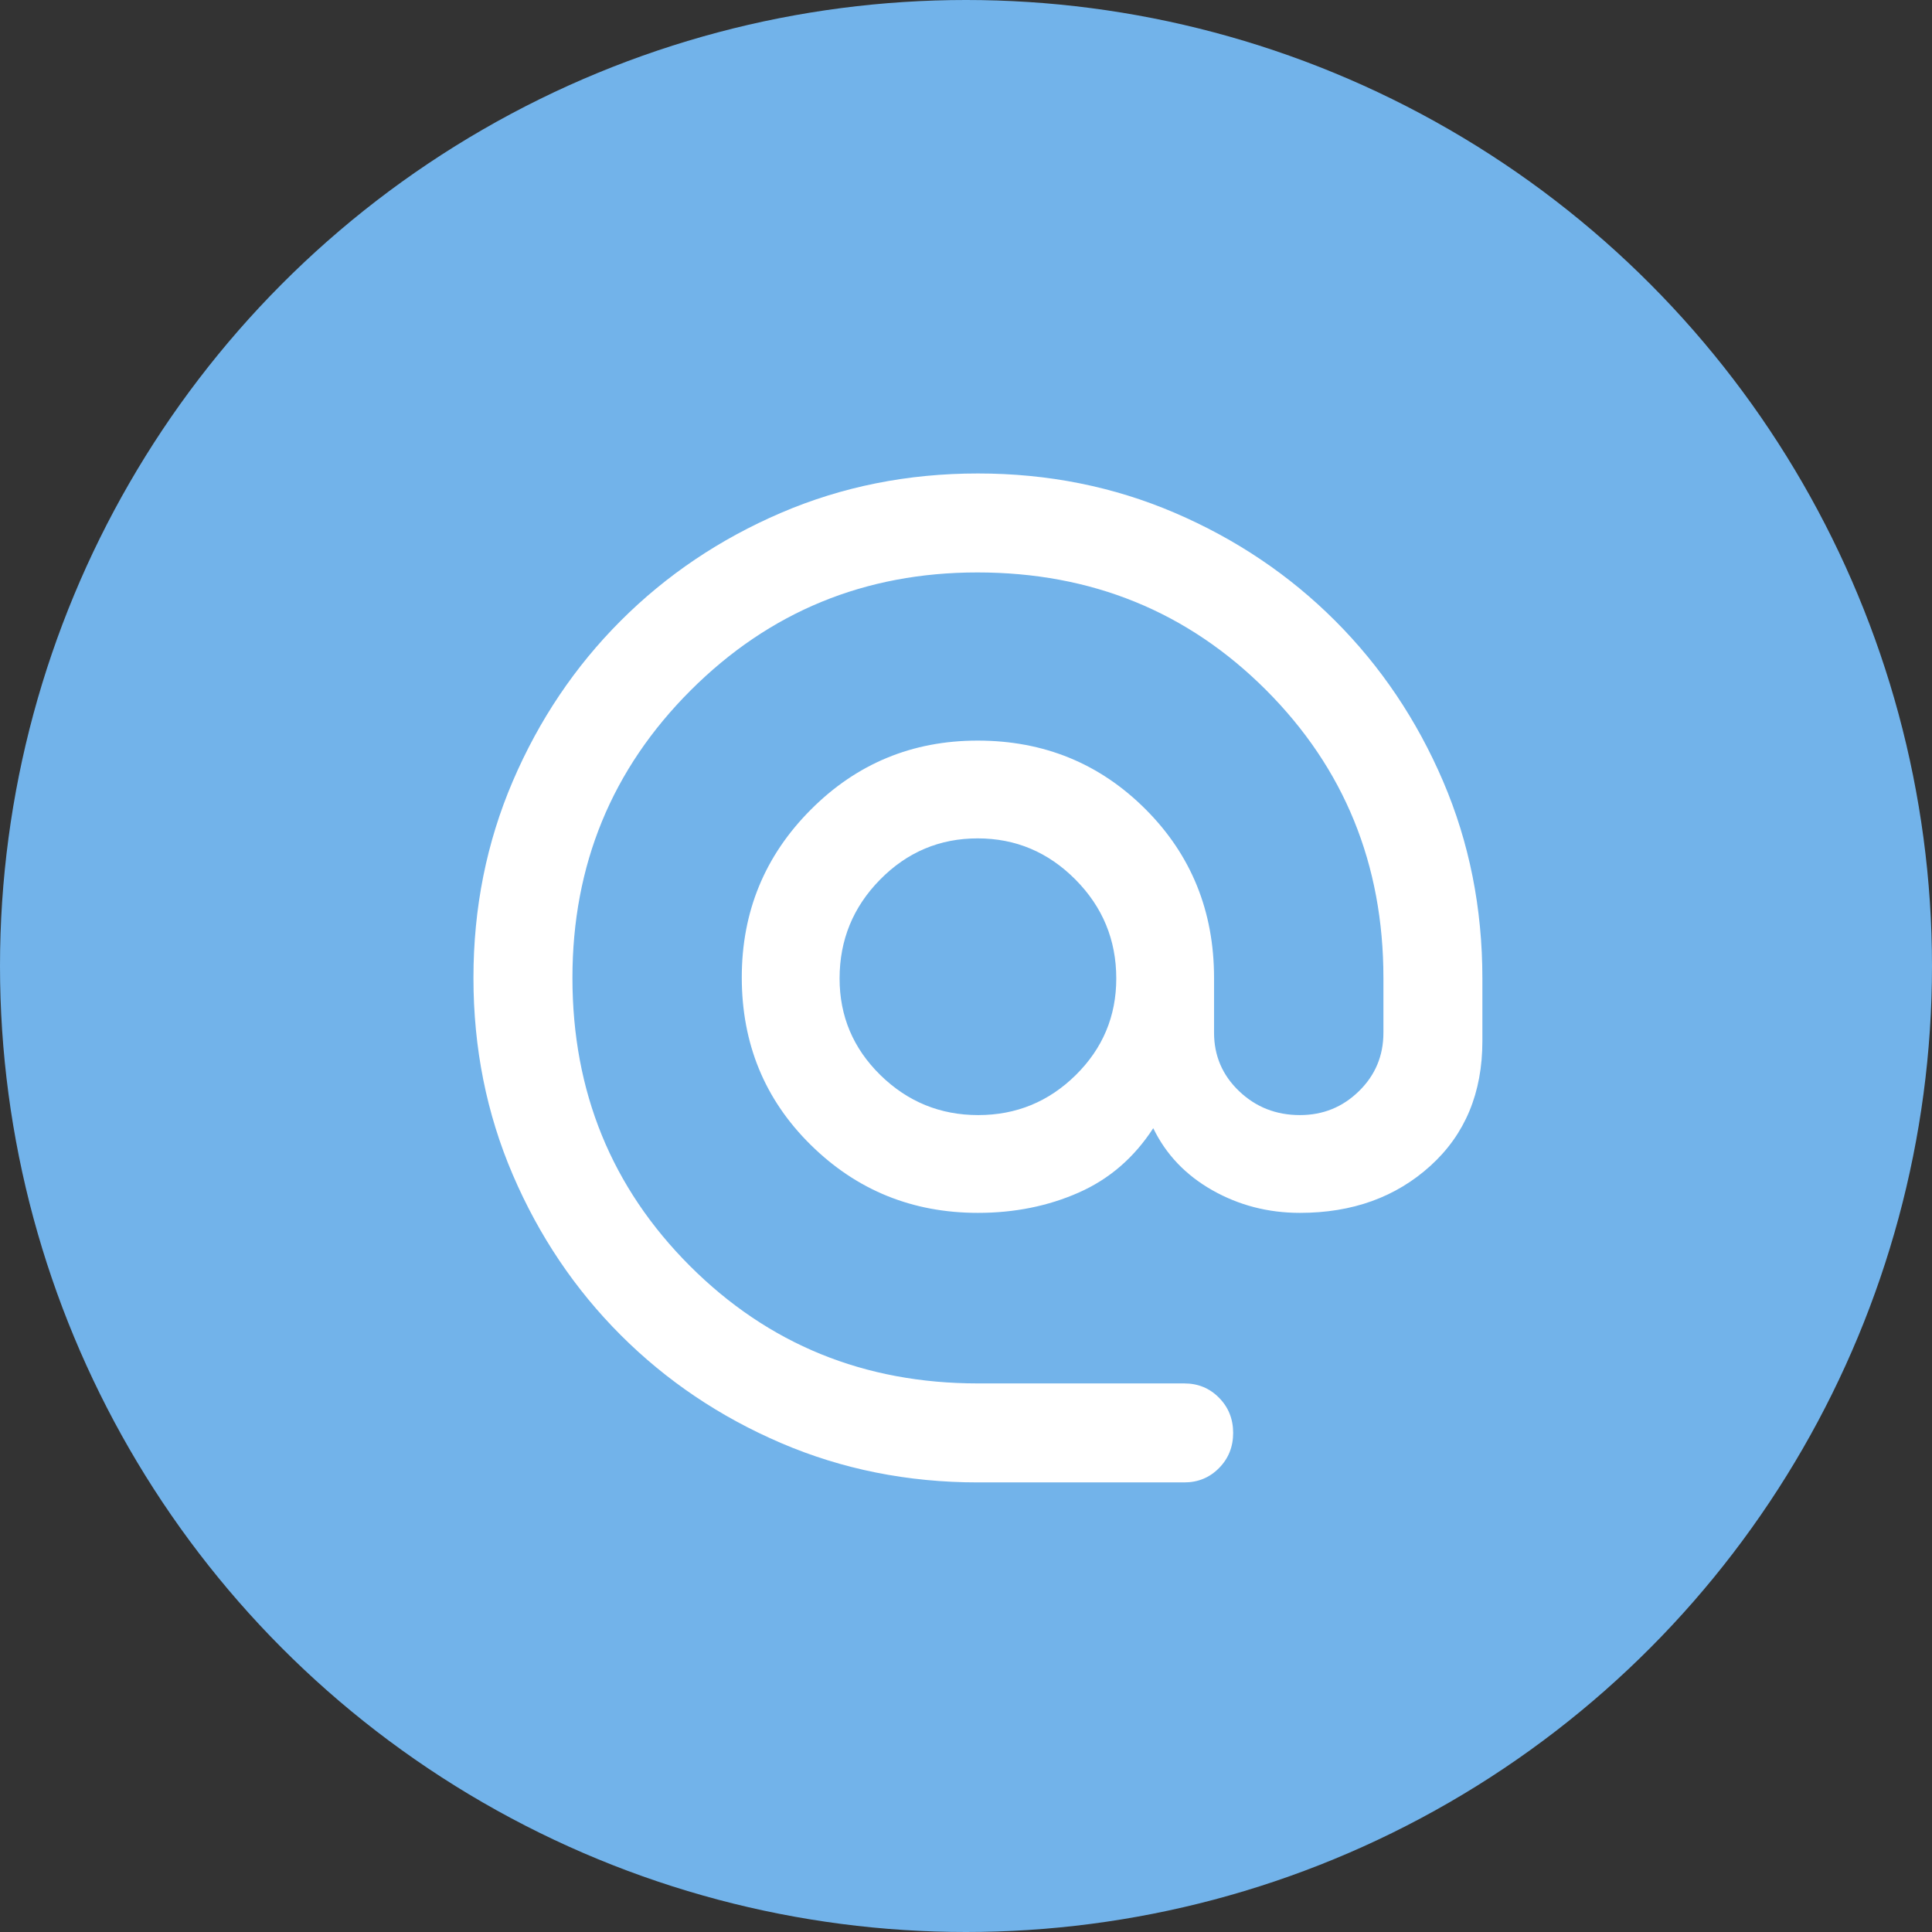 <svg width="72" height="72" viewBox="0 0 72 72" fill="none" xmlns="http://www.w3.org/2000/svg">
<rect x="0" y="0" width="72" height="72" fill="#333333" stroke="none"/>
<circle cx="36" cy="36" r="36" fill="#72B3EA"/>
<path d="M36.444 55.245C33.831 55.245 31.385 54.756 29.107 53.778C26.828 52.8 24.837 51.459 23.133 49.756C21.43 48.052 20.089 46.061 19.111 43.782C18.133 41.504 17.644 39.058 17.644 36.444C17.644 33.837 18.133 31.393 19.111 29.111C20.089 26.83 21.43 24.837 23.133 23.133C24.837 21.43 26.828 20.089 29.107 19.111C31.385 18.133 33.831 17.645 36.444 17.645C39.052 17.645 41.496 18.133 43.778 19.111C46.059 20.089 48.052 21.43 49.756 23.133C51.459 24.837 52.8 26.83 53.778 29.111C54.756 31.393 55.244 33.843 55.244 36.463V38.8C55.244 40.726 54.6 42.274 53.311 43.444C52.022 44.615 50.4 45.2 48.444 45.2C47.262 45.2 46.174 44.919 45.18 44.356C44.186 43.793 43.452 43.022 42.978 42.044C42.267 43.141 41.341 43.941 40.2 44.444C39.059 44.948 37.807 45.2 36.444 45.2C34.005 45.2 31.928 44.356 30.215 42.668C28.501 40.98 27.644 38.899 27.644 36.424C27.644 33.978 28.5 31.896 30.212 30.178C31.923 28.459 33.997 27.6 36.434 27.6C38.9 27.6 40.985 28.452 42.689 30.156C44.393 31.859 45.244 33.956 45.244 36.444V38.486C45.244 39.344 45.556 40.071 46.178 40.664C46.8 41.259 47.556 41.556 48.444 41.556C49.304 41.556 50.037 41.259 50.644 40.664C51.252 40.071 51.556 39.344 51.556 38.486V36.444C51.556 32.208 50.096 28.63 47.178 25.711C44.259 22.793 40.674 21.333 36.422 21.333C32.23 21.333 28.667 22.8 25.733 25.733C22.8 28.667 21.333 32.237 21.333 36.444C21.333 40.682 22.793 44.259 25.711 47.178C28.63 50.096 32.207 51.556 36.444 51.556H44.133C44.646 51.556 45.078 51.733 45.429 52.089C45.78 52.444 45.956 52.881 45.956 53.4C45.956 53.919 45.78 54.356 45.429 54.711C45.078 55.067 44.646 55.245 44.133 55.245H36.444ZM36.455 41.556C37.87 41.556 39.081 41.059 40.089 40.066C41.096 39.072 41.6 37.872 41.6 36.465C41.6 35.029 41.093 33.8 40.078 32.778C39.064 31.756 37.849 31.244 36.434 31.244C35.019 31.244 33.807 31.756 32.8 32.778C31.793 33.8 31.289 35.029 31.289 36.465C31.289 37.872 31.796 39.072 32.81 40.066C33.825 41.059 35.04 41.556 36.455 41.556Z" fill="white"/>
</svg>
